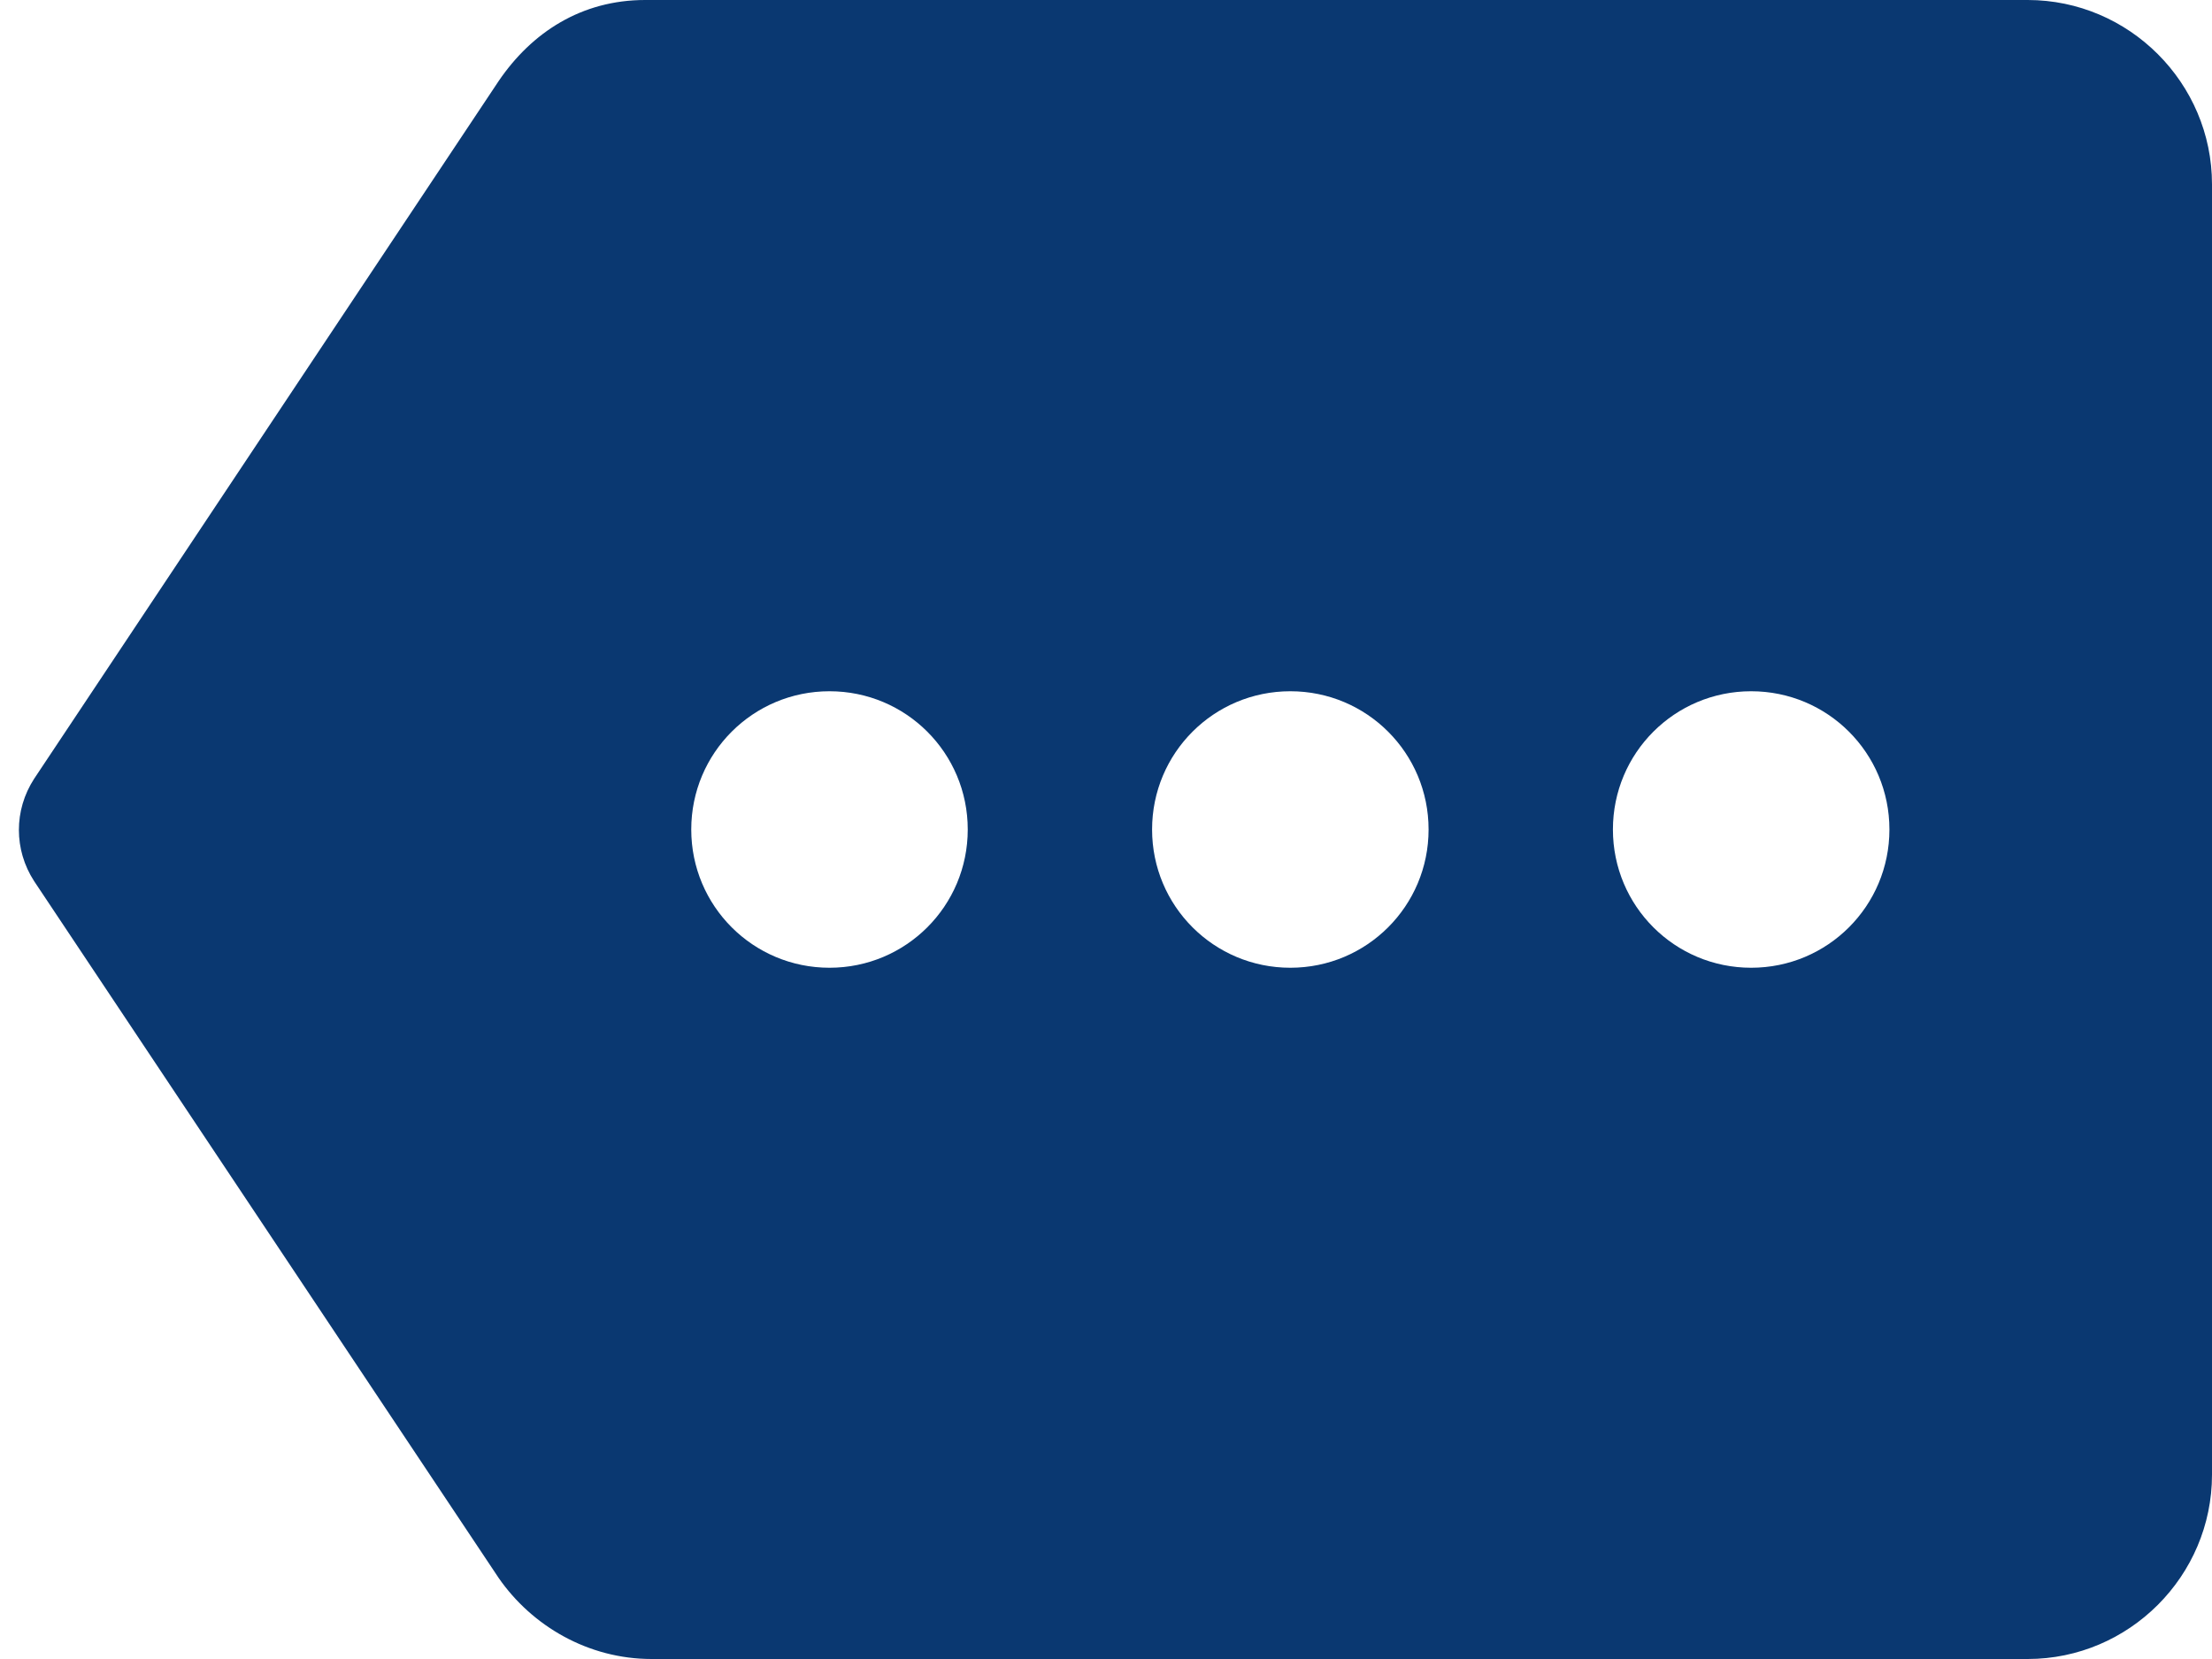 <?xml version="1.0" encoding="UTF-8"?>
<svg viewBox="0 0 24 18" version="1.1" xmlns="http://www.w3.org/2000/svg" xmlns:xlink="http://www.w3.org/1999/xlink">
    <g id="Icons" stroke="none" stroke-width="1" fill="none" fill-rule="evenodd">
        <g id="Rounded" transform="translate(-168, -3657)">
            <g id="Notification" transform="translate(100, 3600)">
                <g id="-Round-/-Notification-/-more" transform="translate(68, 54)">
                    <g>
                        <polygon id="Path" points="0 0 24 0 24 24 0 24"></polygon>
                        <path d="M22,3 L7,3 C6.31,3 5.77,3.35 5.41,3.88 L0.37,11.45 C0.15,11.79 0.15,12.22 0.37,12.56 L5.41,20.12 C5.77,20.64 6.38,21 7.07,21 L22,21 C23.1,21 24,20.1 24,19 L24,5 C24,3.9 23.1,3 22,3 Z M9,13.5 C8.17,13.5 7.5,12.83 7.5,12 C7.5,11.17 8.17,10.5 9,10.5 C9.83,10.5 10.5,11.17 10.5,12 C10.5,12.83 9.83,13.5 9,13.5 Z M14,13.5 C13.17,13.5 12.5,12.83 12.5,12 C12.5,11.17 13.17,10.5 14,10.5 C14.83,10.5 15.5,11.17 15.5,12 C15.5,12.83 14.83,13.5 14,13.5 Z M19,13.5 C18.17,13.5 17.5,12.83 17.5,12 C17.5,11.17 18.17,10.5 19,10.5 C19.83,10.5 20.5,11.17 20.5,12 C20.5,12.83 19.83,13.5 19,13.5 Z" id="🔹-Icon-Color" fill="#0A3871"></path>
                    </g>
                </g>
            </g>
        </g>
    </g>
</svg>